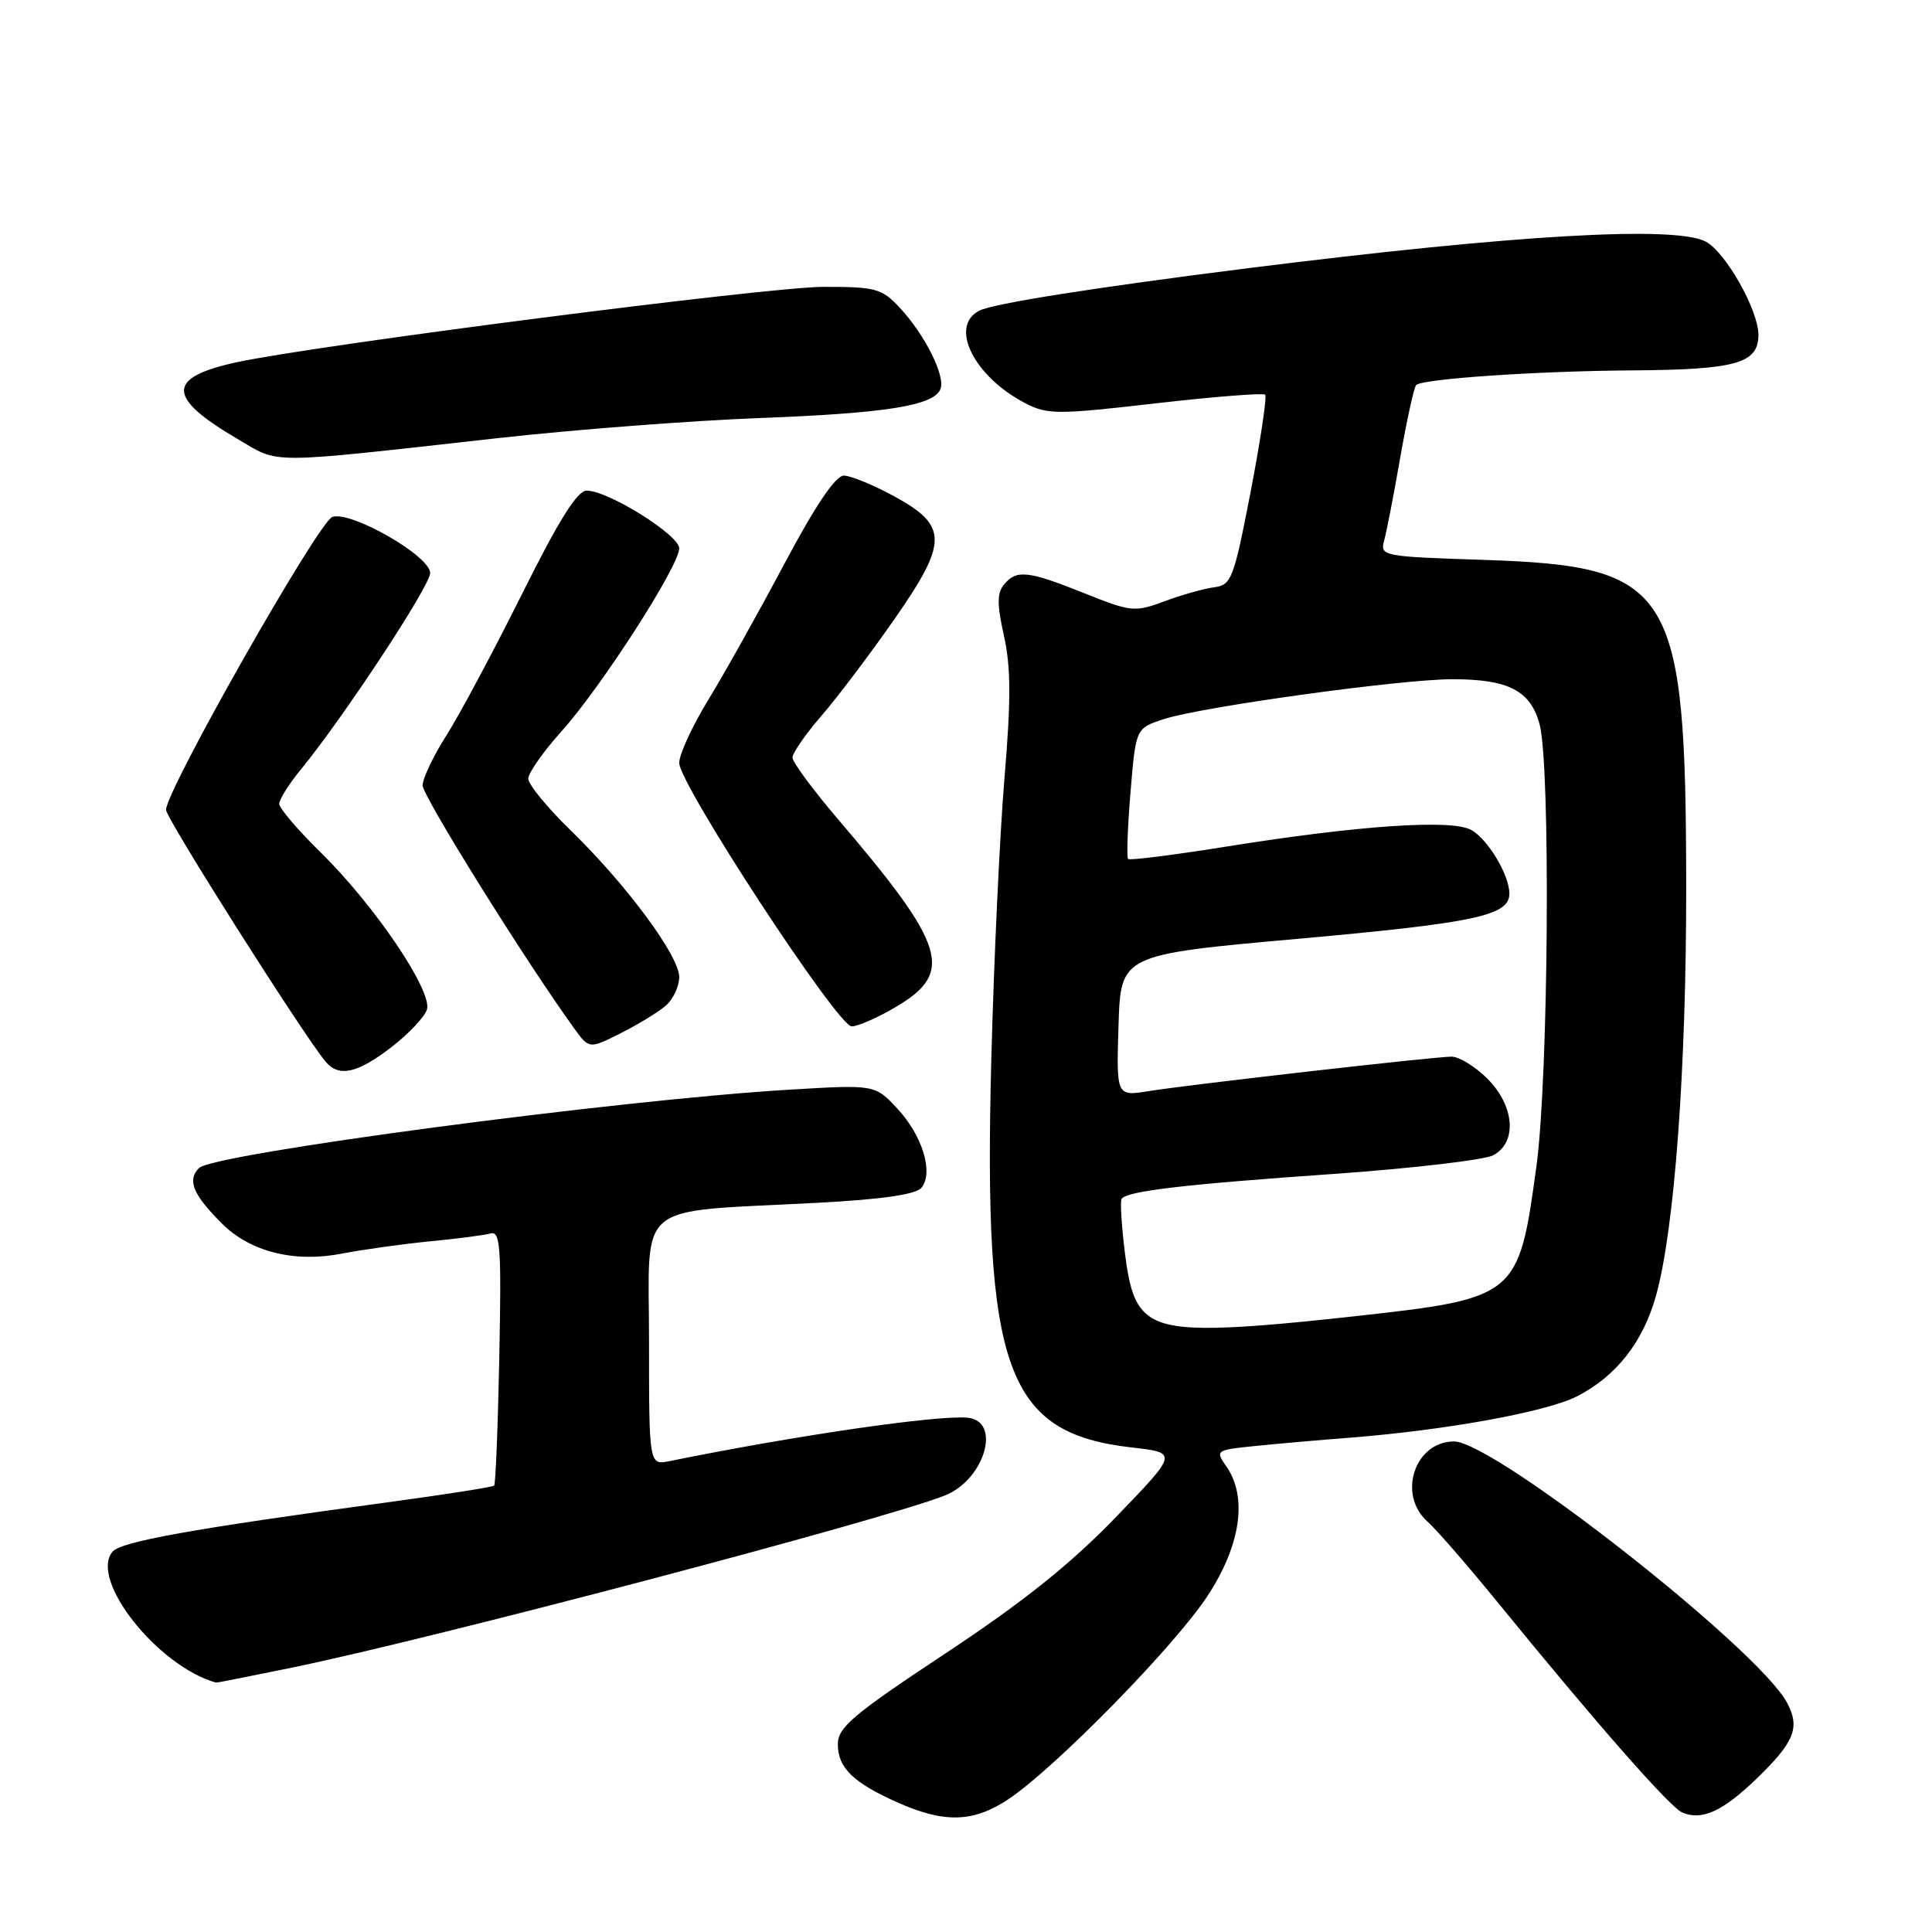 <?xml version="1.0" encoding="UTF-8" standalone="no"?>
<!DOCTYPE svg PUBLIC "-//W3C//DTD SVG 1.1//EN" "http://www.w3.org/Graphics/SVG/1.1/DTD/svg11.dtd" >
<svg xmlns="http://www.w3.org/2000/svg" xmlns:xlink="http://www.w3.org/1999/xlink" version="1.1" viewBox="0 0 256 256">
 <g >
 <path fill="currentColor"
d=" M 133.61 238.41 C 139.81 234.28 155.71 218.06 160.03 211.43 C 164.42 204.72 165.33 198.35 162.49 194.30 C 161.02 192.19 161.10 192.13 166.24 191.61 C 169.13 191.31 174.88 190.81 179.00 190.49 C 191.62 189.50 204.93 187.08 208.94 185.03 C 214.15 182.37 217.71 177.85 219.43 171.68 C 221.88 162.92 223.45 141.60 223.43 117.50 C 223.39 77.83 221.65 75.02 196.67 74.19 C 183.16 73.75 182.85 73.69 183.41 71.62 C 183.73 70.45 184.70 65.46 185.56 60.51 C 186.43 55.57 187.37 51.30 187.65 51.02 C 188.47 50.20 203.68 49.16 216.18 49.08 C 230.05 48.99 233.00 48.16 233.00 44.36 C 233.00 41.11 228.67 33.43 226.03 32.02 C 222.01 29.87 200.71 31.10 165.50 35.52 C 145.16 38.08 131.58 40.22 129.75 41.17 C 125.73 43.24 129.06 49.91 135.88 53.44 C 138.79 54.94 140.11 54.95 153.10 53.45 C 160.84 52.56 167.38 52.05 167.64 52.30 C 167.89 52.56 167.03 58.33 165.72 65.14 C 163.49 76.68 163.17 77.52 160.92 77.81 C 159.59 77.98 156.63 78.81 154.34 79.66 C 150.34 81.14 149.90 81.10 143.67 78.60 C 136.18 75.61 134.70 75.45 133.04 77.45 C 132.10 78.58 132.10 80.09 133.03 84.26 C 133.95 88.36 133.97 92.76 133.10 103.06 C 132.48 110.45 131.69 127.30 131.35 140.50 C 130.29 181.53 133.33 189.91 149.98 191.80 C 156.10 192.50 156.10 192.50 147.80 201.09 C 141.82 207.28 135.53 212.30 125.27 219.09 C 113.07 227.16 111.03 228.87 111.02 231.10 C 111.00 234.23 113.05 236.23 119.01 238.87 C 125.17 241.60 129.00 241.48 133.61 238.41 Z  M 232.75 235.69 C 237.78 230.83 238.55 228.92 236.80 225.63 C 233.03 218.52 197.96 191.00 192.67 191.00 C 187.47 191.00 185.13 198.02 189.13 201.60 C 190.31 202.64 194.57 207.55 198.60 212.50 C 211.64 228.50 221.29 239.48 222.91 240.17 C 225.52 241.27 228.26 240.02 232.75 235.69 Z  M 38.64 220.98 C 57.37 217.13 116.97 201.42 125.20 198.16 C 130.50 196.06 132.76 188.25 128.18 187.85 C 124.04 187.50 105.37 190.22 88.75 193.60 C 86.00 194.16 86.00 194.16 86.00 177.71 C 86.00 158.84 83.76 160.68 108.25 159.38 C 116.84 158.93 121.35 158.28 122.09 157.39 C 123.74 155.41 122.23 150.46 118.89 146.88 C 115.93 143.71 115.93 143.71 104.57 144.39 C 81.80 145.75 28.29 152.86 26.37 154.77 C 24.77 156.37 25.57 158.29 29.39 162.11 C 33.14 165.87 38.99 167.34 45.31 166.11 C 48.16 165.56 53.42 164.83 57.00 164.48 C 60.58 164.14 64.17 163.67 65.00 163.44 C 66.30 163.08 66.45 165.26 66.16 179.76 C 65.98 188.97 65.67 196.66 65.48 196.85 C 65.30 197.04 58.92 198.04 51.32 199.07 C 25.30 202.60 16.02 204.27 14.90 205.62 C 11.82 209.33 20.91 220.80 28.64 222.96 C 28.72 222.98 33.22 222.09 38.64 220.98 Z  M 51.82 138.79 C 54.12 137.02 56.26 134.76 56.57 133.78 C 57.34 131.36 49.68 120.02 42.57 113.03 C 39.50 110.03 37.00 107.09 37.00 106.51 C 37.00 105.93 38.28 103.89 39.85 101.98 C 45.51 95.08 57.00 77.63 57.00 75.93 C 57.00 73.68 46.57 67.69 44.05 68.49 C 42.24 69.06 22.00 104.71 22.00 107.31 C 22.00 108.44 40.11 137.02 43.13 140.66 C 44.89 142.77 47.31 142.25 51.82 138.79 Z  M 88.25 133.23 C 89.21 132.38 90.00 130.68 90.00 129.46 C 90.00 126.66 83.01 117.22 75.62 110.03 C 72.53 107.03 70.00 103.94 70.00 103.18 C 70.00 102.42 71.99 99.58 74.43 96.87 C 79.67 91.04 90.00 74.98 90.00 72.66 C 90.00 70.89 80.60 65.02 77.75 65.01 C 76.49 65.00 74.06 68.89 69.15 78.75 C 65.38 86.31 60.88 94.73 59.15 97.45 C 57.42 100.17 56.00 103.15 56.00 104.07 C 56.00 105.49 69.63 127.35 76.07 136.25 C 78.07 139.01 78.07 139.01 82.28 136.89 C 84.60 135.72 87.29 134.07 88.25 133.23 Z  M 118.65 133.46 C 126.48 128.87 125.42 125.39 111.00 108.50 C 107.71 104.65 105.02 101.00 105.01 100.39 C 105.01 99.78 106.71 97.31 108.81 94.89 C 110.90 92.48 115.20 86.79 118.37 82.25 C 125.65 71.84 125.66 69.68 118.50 65.77 C 115.75 64.27 112.75 63.04 111.83 63.02 C 110.72 63.01 108.10 66.88 103.91 74.75 C 100.48 81.21 95.94 89.32 93.83 92.77 C 91.72 96.21 90.00 99.96 90.00 101.09 C 90.00 103.91 111.00 136.00 112.85 136.00 C 113.66 136.00 116.27 134.86 118.65 133.46 Z  M 66.00 58.05 C 76.17 56.92 91.70 55.73 100.50 55.40 C 117.45 54.76 123.77 53.75 124.62 51.54 C 125.29 49.80 122.52 44.30 119.20 40.75 C 116.83 38.22 116.03 38.00 109.06 38.01 C 101.72 38.03 41.76 45.74 31.32 48.01 C 22.03 50.03 22.07 52.65 31.45 58.15 C 37.18 61.51 34.87 61.52 66.00 58.05 Z  M 152.03 174.22 C 150.39 172.89 149.64 170.82 149.05 165.97 C 148.61 162.41 148.42 159.22 148.61 158.88 C 149.19 157.84 156.67 156.95 176.61 155.56 C 187.12 154.82 196.68 153.70 197.86 153.08 C 201.07 151.36 200.70 146.55 197.08 142.92 C 195.47 141.32 193.33 140.01 192.33 140.01 C 189.94 140.03 157.75 143.69 152.21 144.58 C 147.92 145.27 147.92 145.27 148.21 135.88 C 148.50 126.50 148.50 126.50 172.06 124.39 C 195.47 122.29 200.00 121.32 200.00 118.42 C 200.00 115.92 197.12 111.14 194.90 109.95 C 192.27 108.54 179.94 109.38 162.68 112.15 C 155.63 113.28 149.69 114.03 149.48 113.82 C 149.27 113.60 149.41 109.62 149.80 104.97 C 150.50 96.50 150.50 96.50 154.20 95.29 C 159.19 93.66 185.64 90.00 192.45 90.00 C 199.85 90.00 202.77 91.49 203.99 95.91 C 205.48 101.26 205.19 142.75 203.59 154.50 C 201.22 171.90 201.06 172.03 179.22 174.44 C 160.48 176.51 154.79 176.46 152.03 174.22 Z "/>
</g>
</svg>